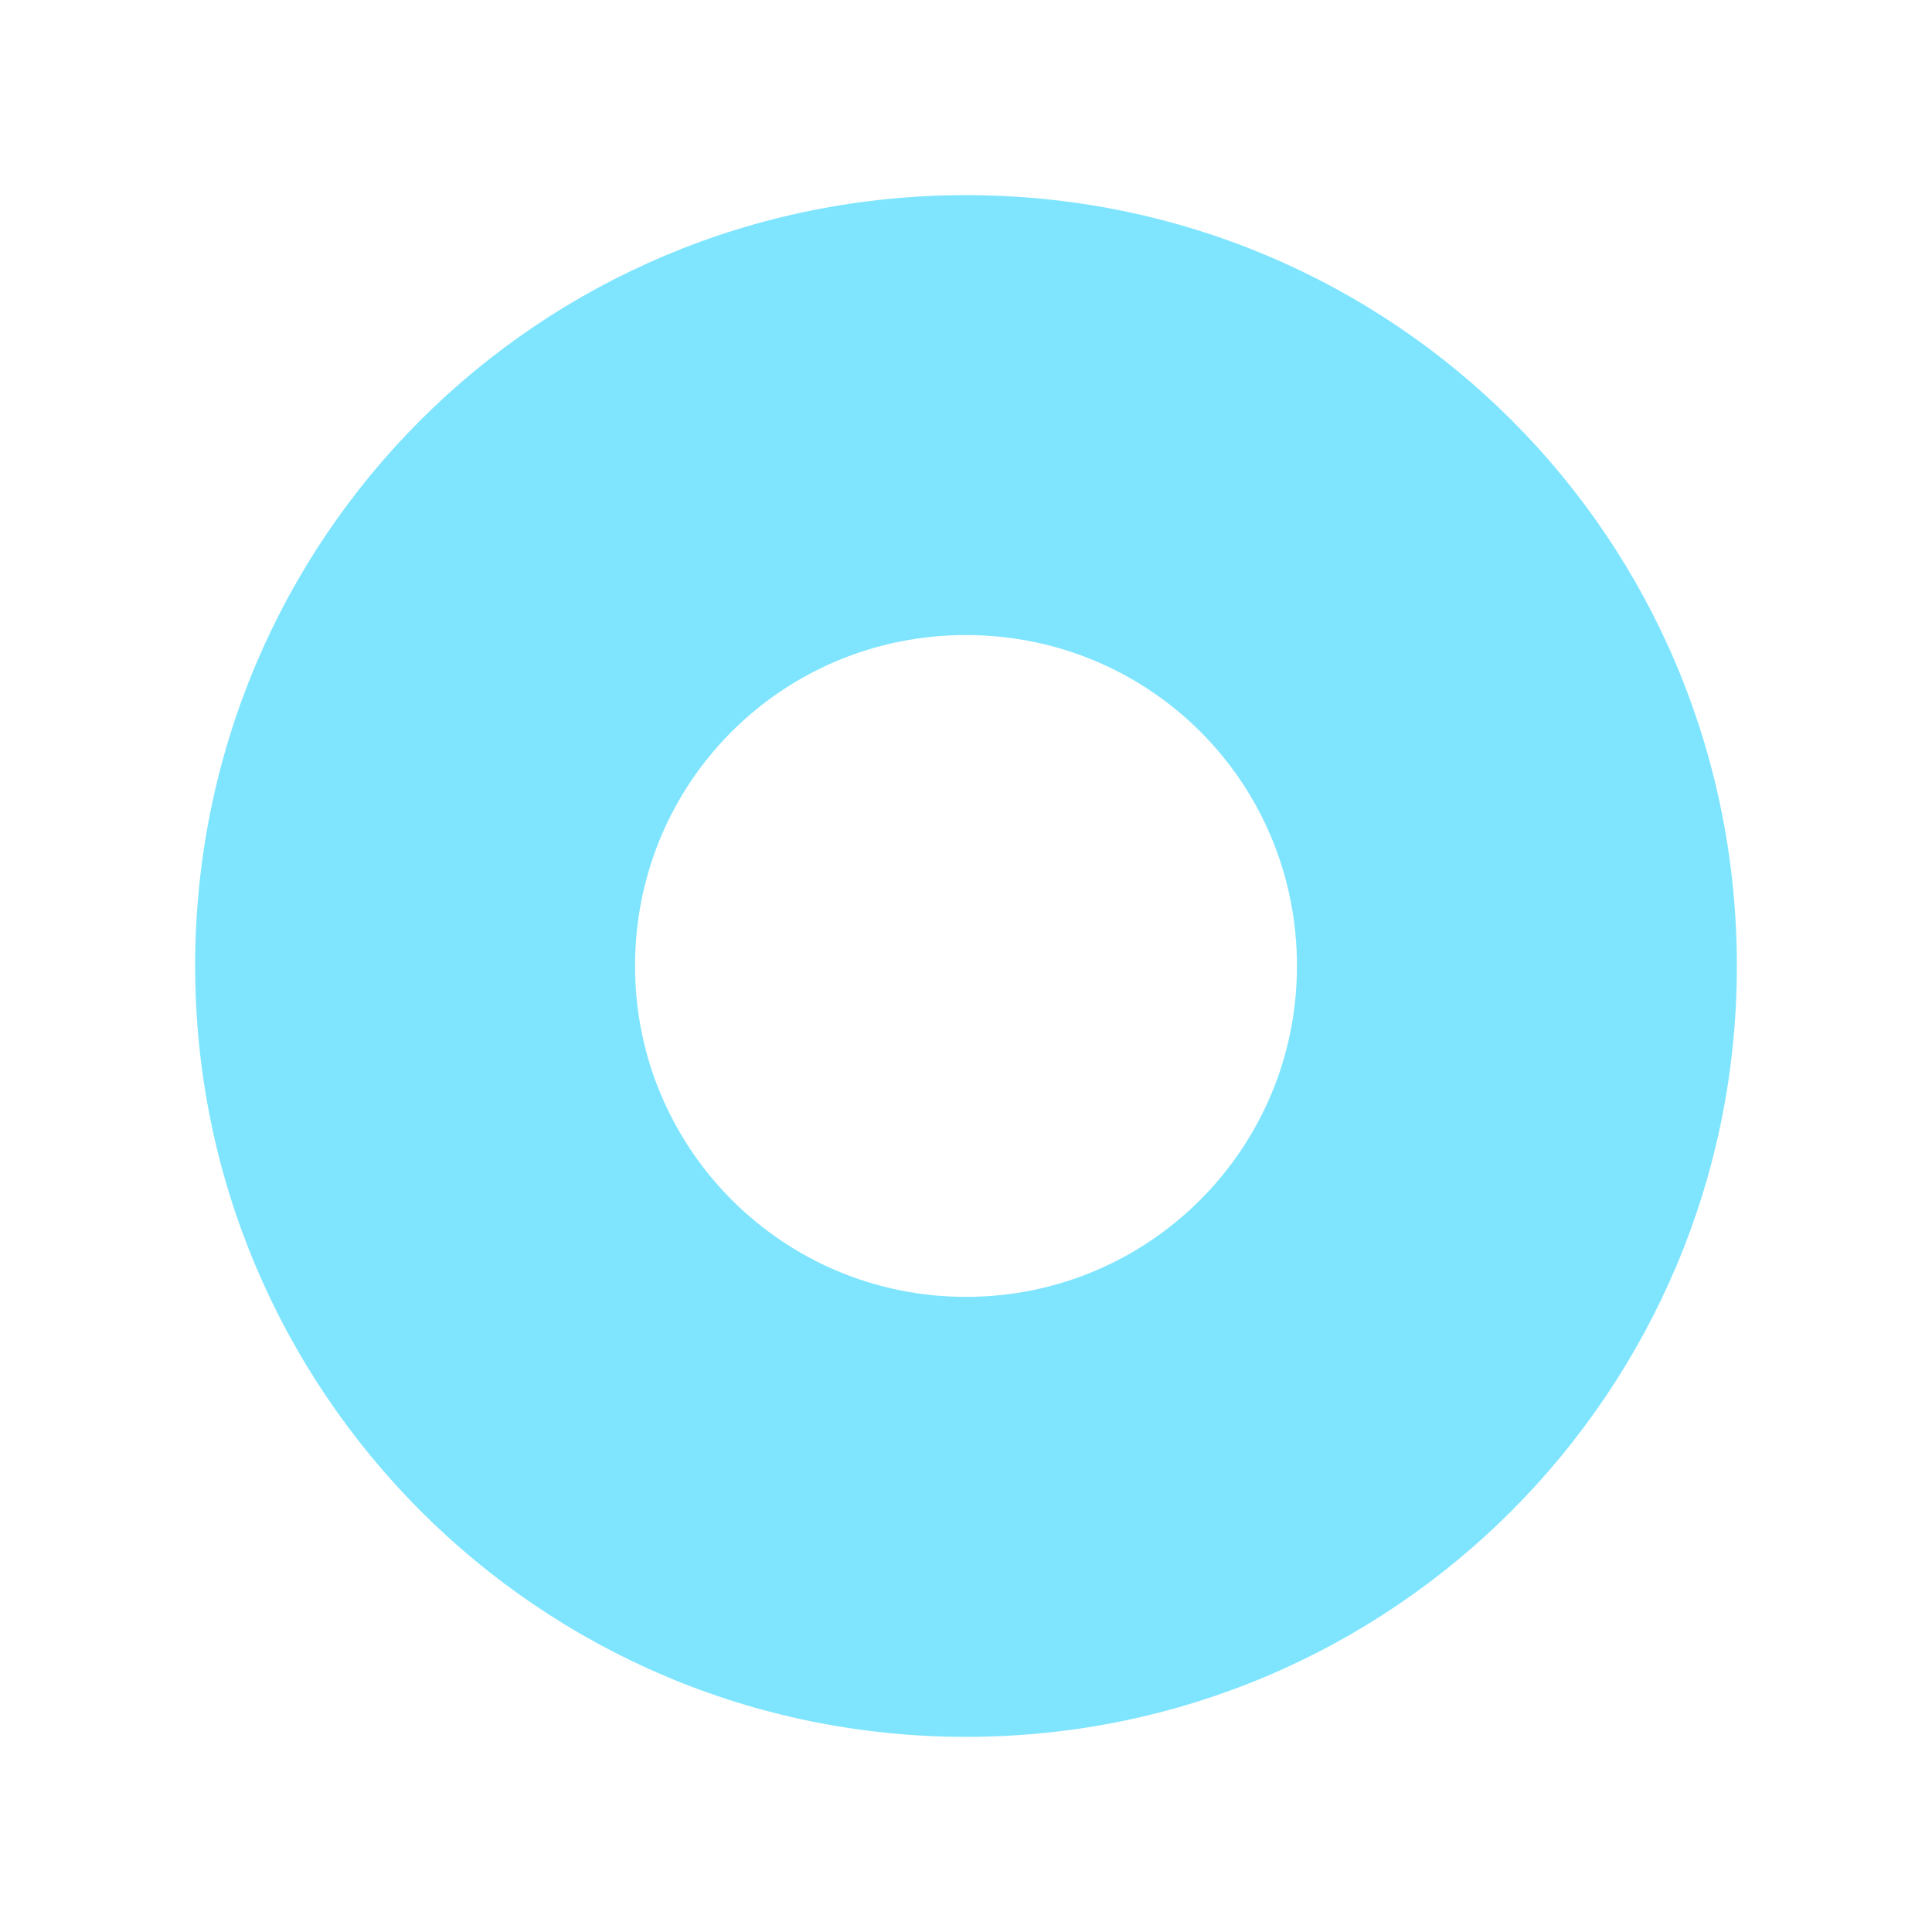 <svg width="20" height="20" viewBox="0 0 20 20" fill="none" xmlns="http://www.w3.org/2000/svg">
<path fill-rule="evenodd" clip-rule="evenodd" d="M10 2.02C5.577 2.02 2.02 5.575 2.02 10C2.02 14.397 5.577 17.98 10 17.98C14.424 17.98 17.98 14.397 17.98 10C17.98 5.575 14.424 2.02 10 2.02ZM10 6.574C11.895 6.574 13.426 8.092 13.426 10C13.426 11.893 11.895 13.425 10 13.425C8.105 13.425 6.574 11.893 6.574 10C6.574 8.092 8.105 6.574 10 6.574V6.574Z" fill="#7FE5FF"/>
</svg>
